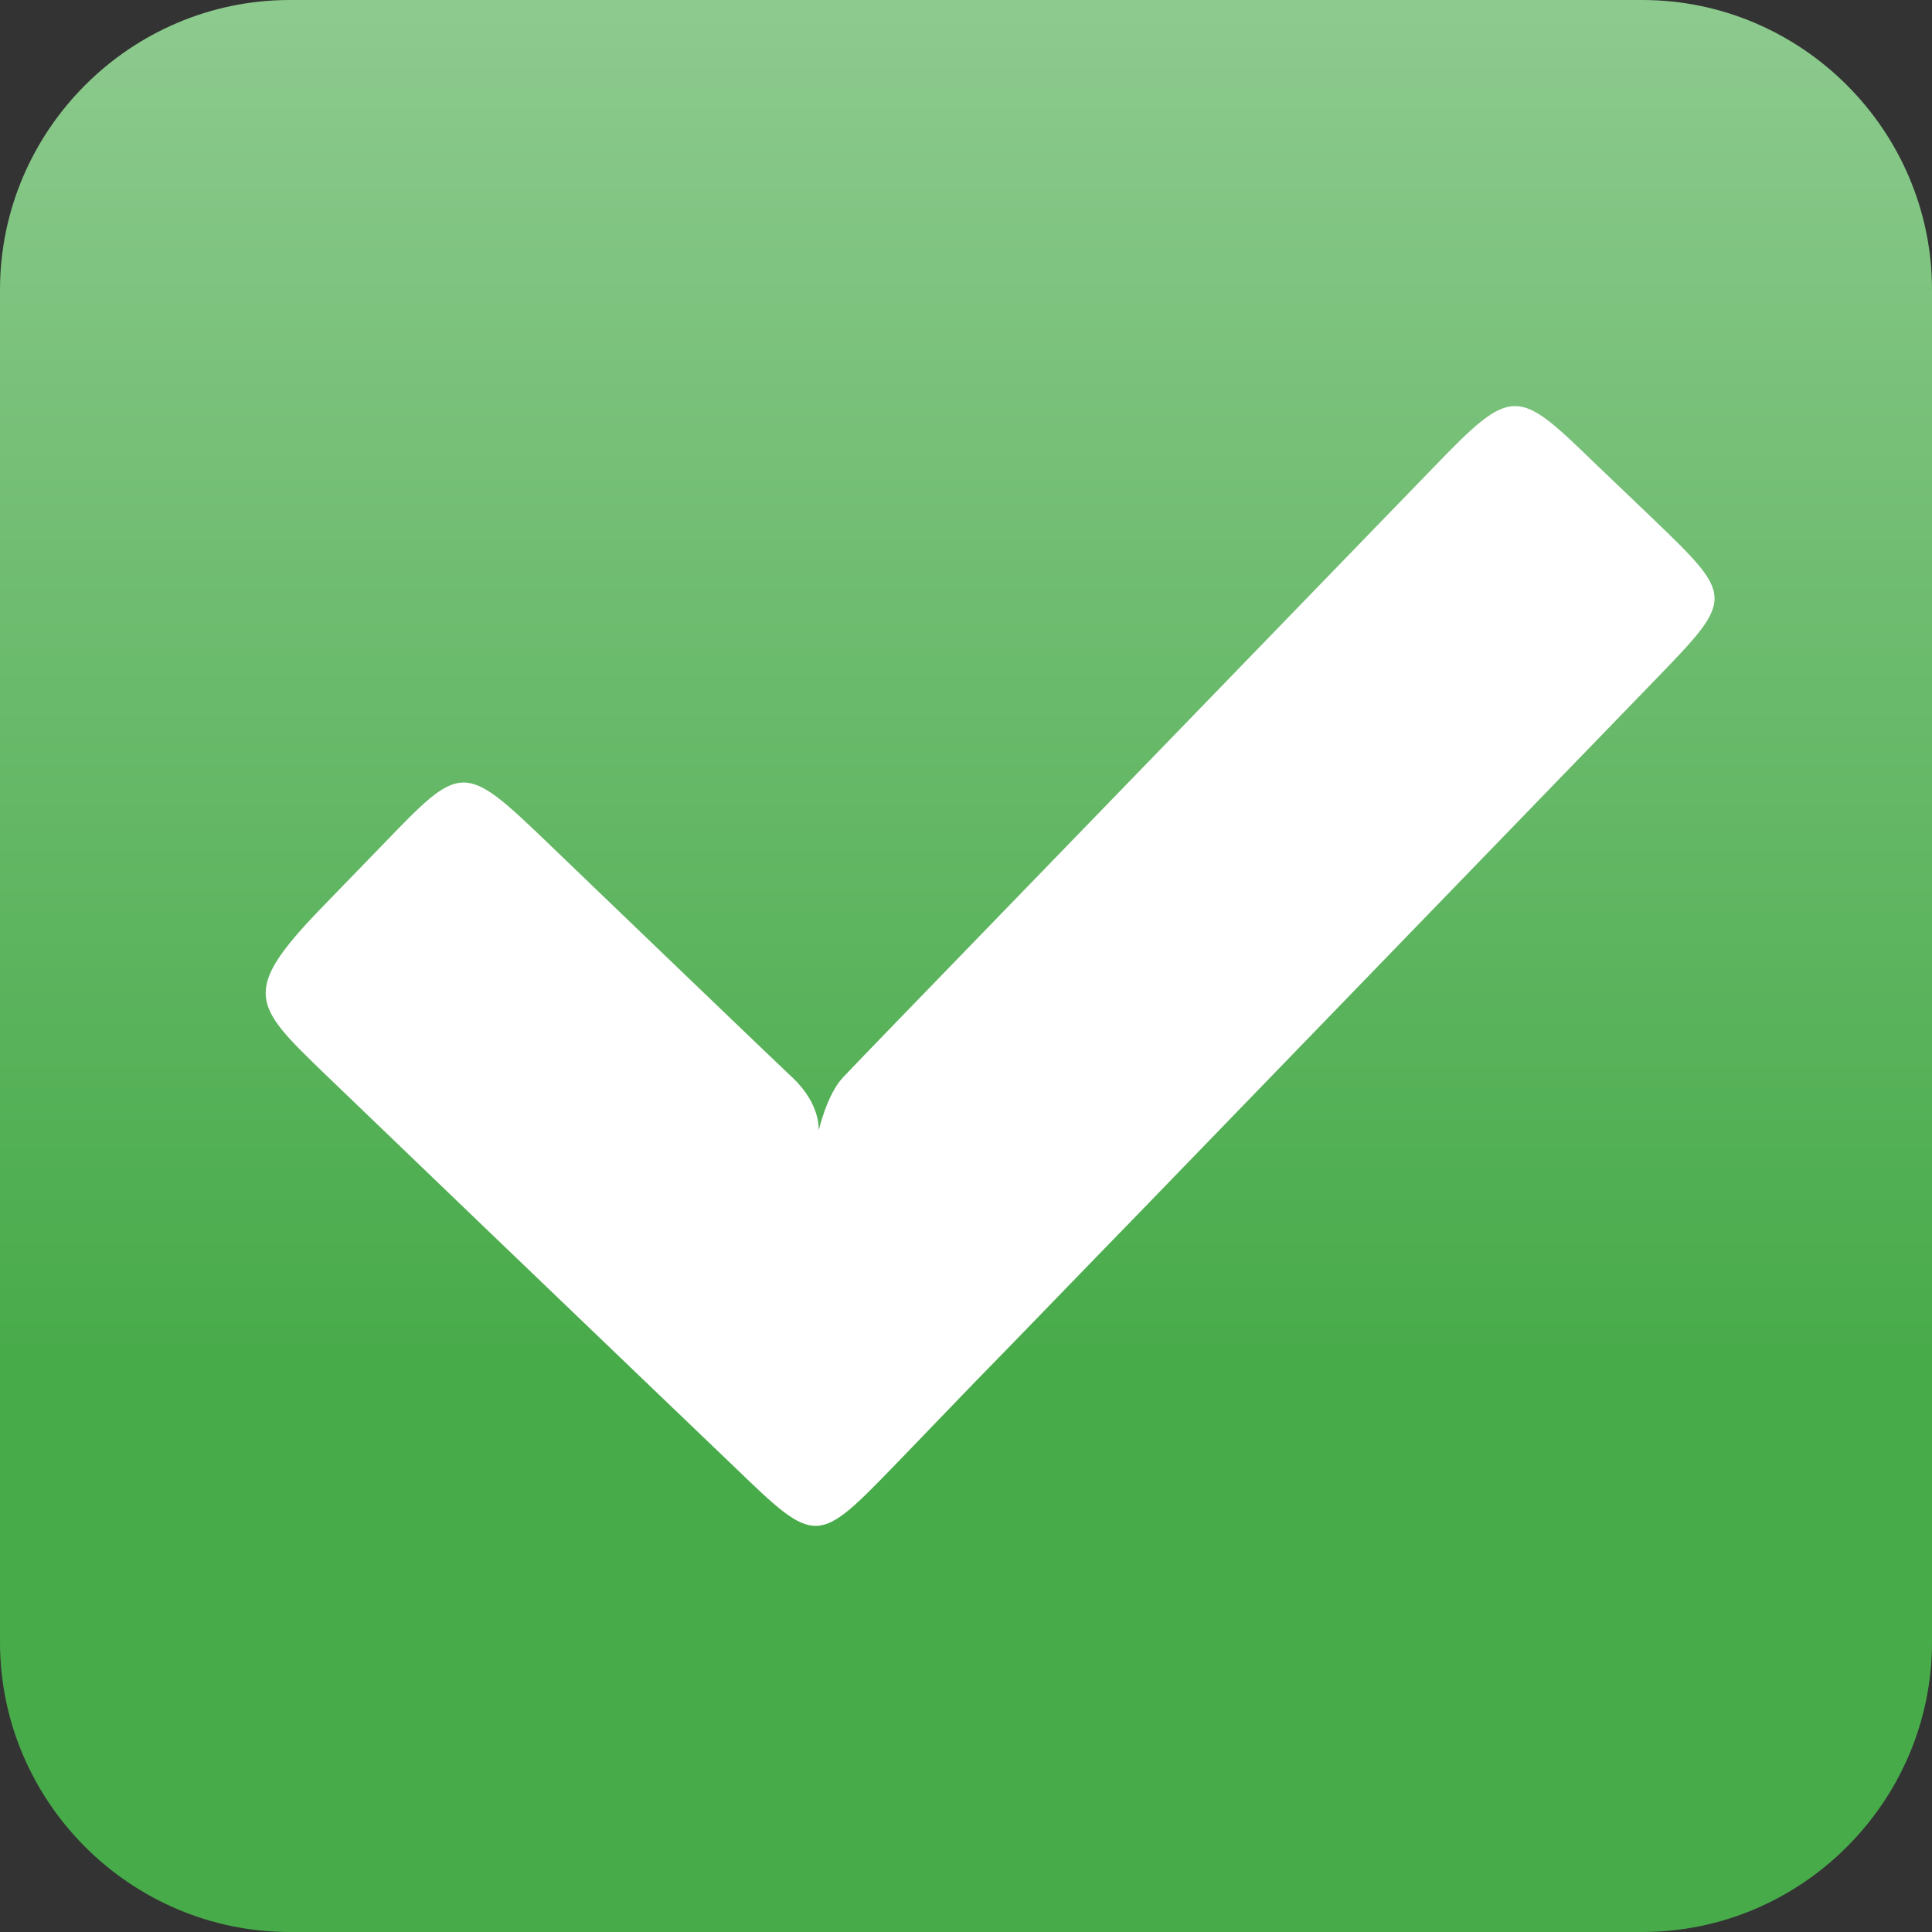 <?xml version="1.0" encoding="iso-8859-1"?>
<!-- Generator: Adobe Illustrator 16.0.0, SVG Export Plug-In . SVG Version: 6.00 Build 0)  -->
<!DOCTYPE svg PUBLIC "-//W3C//DTD SVG 1.1//EN" "http://www.w3.org/Graphics/SVG/1.1/DTD/svg11.dtd">
<svg version="1.1" xmlns="http://www.w3.org/2000/svg" xmlns:xlink="http://www.w3.org/1999/xlink" x="0px" y="0px" width="20px"
	 height="20px" viewBox="0 0 20 20" style="enable-background:new 0 0 20 20;" xml:space="preserve">
<rect x="0" y="0" width="20" height="20" fill="#333333" stroke="none"/>
<g id="success">
	<g>
		<rect id="le_wrappier_115_" style="fill:none;" width="20" height="20"/>
		<g>
			<g>
				<linearGradient id="SVGID_1_" gradientUnits="userSpaceOnUse" x1="9.999" y1="0" x2="9.999" y2="20">
					<stop  offset="0" style="stop-color:#8DCA8E"/>
					<stop  offset="0.7" style="stop-color:#48AB4A"/>
				</linearGradient>
				<path style="fill:url(#SVGID_1_);" d="M20,17c0,1.65-1.35,3-3,3H3c-1.65,0-3-1.35-3-3V3c0-1.65,1.35-3,3-3h14c1.65,0,3,1.35,3,3
					V17z"/>
			</g>
			<g id="checked-indicator_2_">
				<path style="fill:#FFFFFF;" d="M8.475,11.704c0,0,0.027-0.263-0.266-0.544c-0.297-0.279-2.561-2.456-2.561-2.456
					c-0.854-0.82-0.877-0.799-1.678,0.032L3.305,9.422c-0.809,0.842-0.676,0.986,0.031,1.67l1.705,1.638
					c0.469,0.45,1.238,1.187,1.707,1.637l0.855,0.819c0.85,0.82,0.85,0.816,1.672-0.031l0.82-0.851
					c0.455-0.464,1.191-1.229,1.648-1.697l5.393-5.571c0.822-0.85,0.822-0.85-0.029-1.67L16.52,4.805
					c-0.814-0.787-0.852-0.826-1.676,0.029l-5.395,5.57c0,0-0.555,0.572-0.719,0.746C8.561,11.324,8.475,11.704,8.475,11.704z"/>
			</g>
		</g>
	</g>
</g>
<g id="Layer_1">
</g>
</svg>
